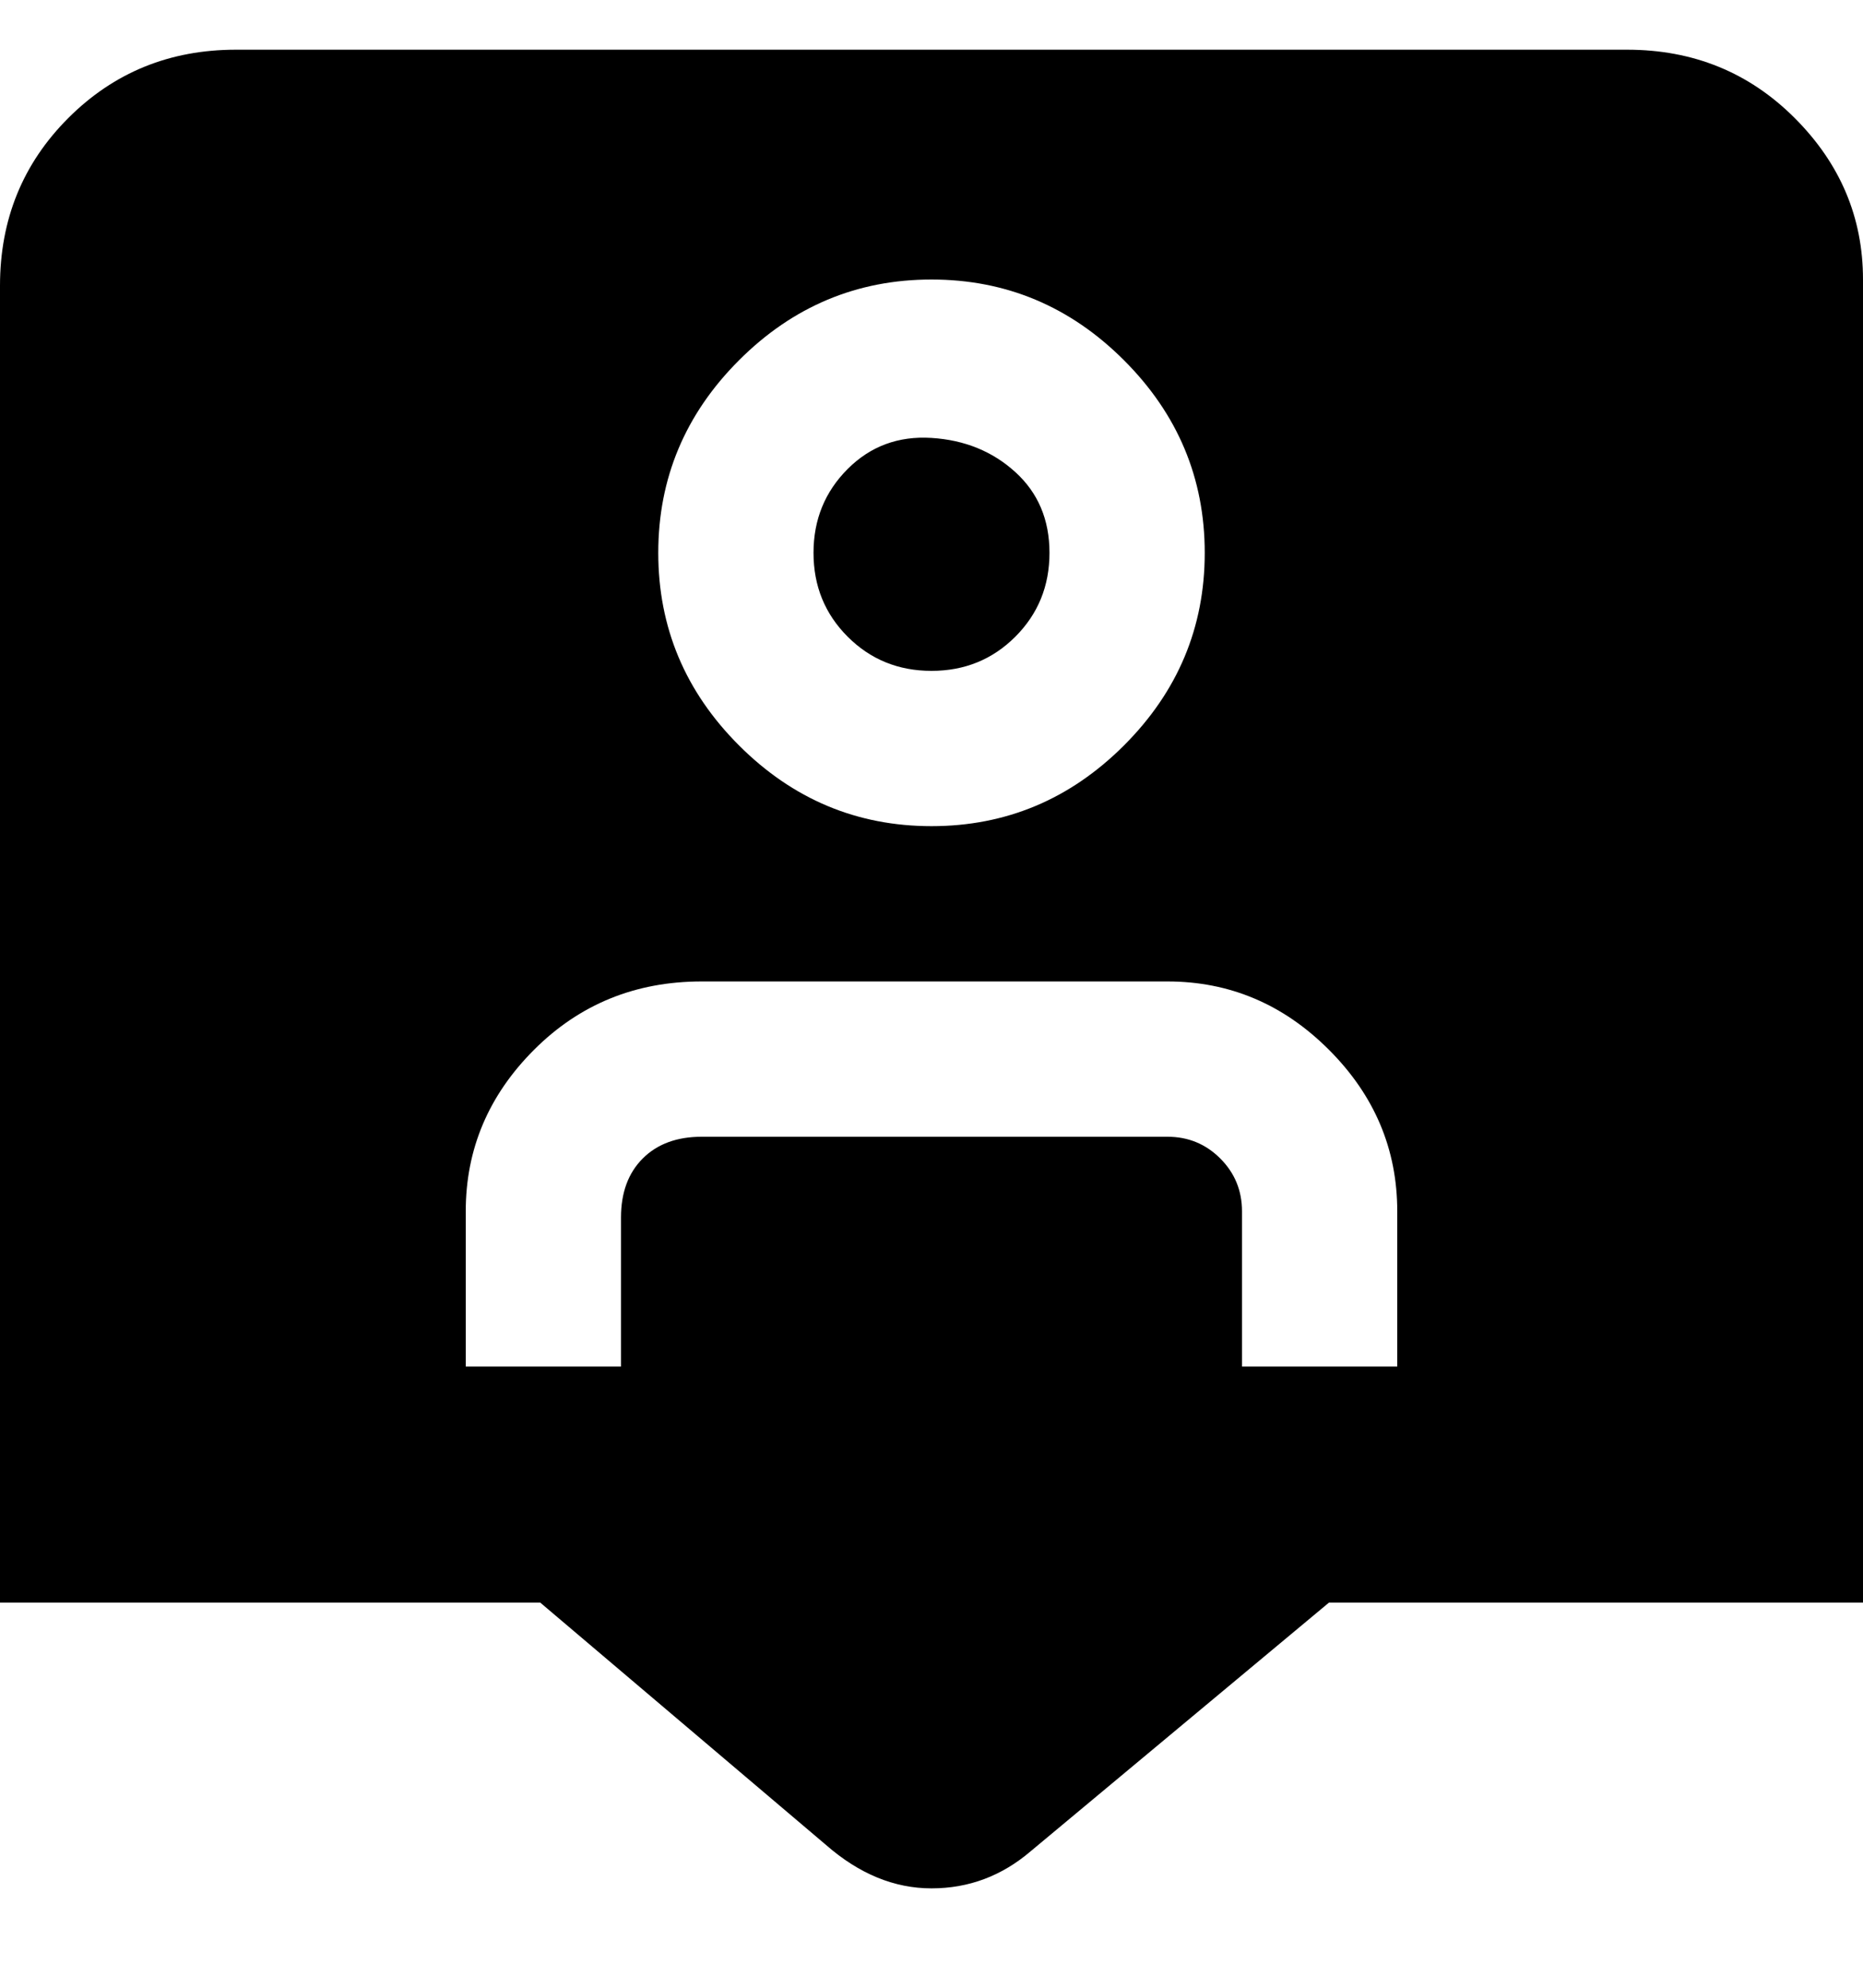 <svg viewBox="0 0 300 320" xmlns="http://www.w3.org/2000/svg"><path d="M263 8H38Q22 8 11 19T0 46v212h87l46 39q8 7 17 7t16-6l48-40h86V45q0-15-11-26T262 8h1zM150 45q18 0 31 13t13 31q0 18-13 31t-31 13q-18 0-31-13t-13-31q0-18 13-31t31-13zm75 175h-25v-25q0-5-3.5-8.5T188 183h-75q-6 0-9.5 3.5T100 196v24H75v-25q0-15 11-26t27-11h75q15 0 26 11t11 26v25zM131 89q0-8 5.5-13.5t13.5-5q8 .5 13.5 5.5t5.5 13q0 8-5.5 13.5T150 108q-8 0-13.5-5.5T131 89z"/></svg>